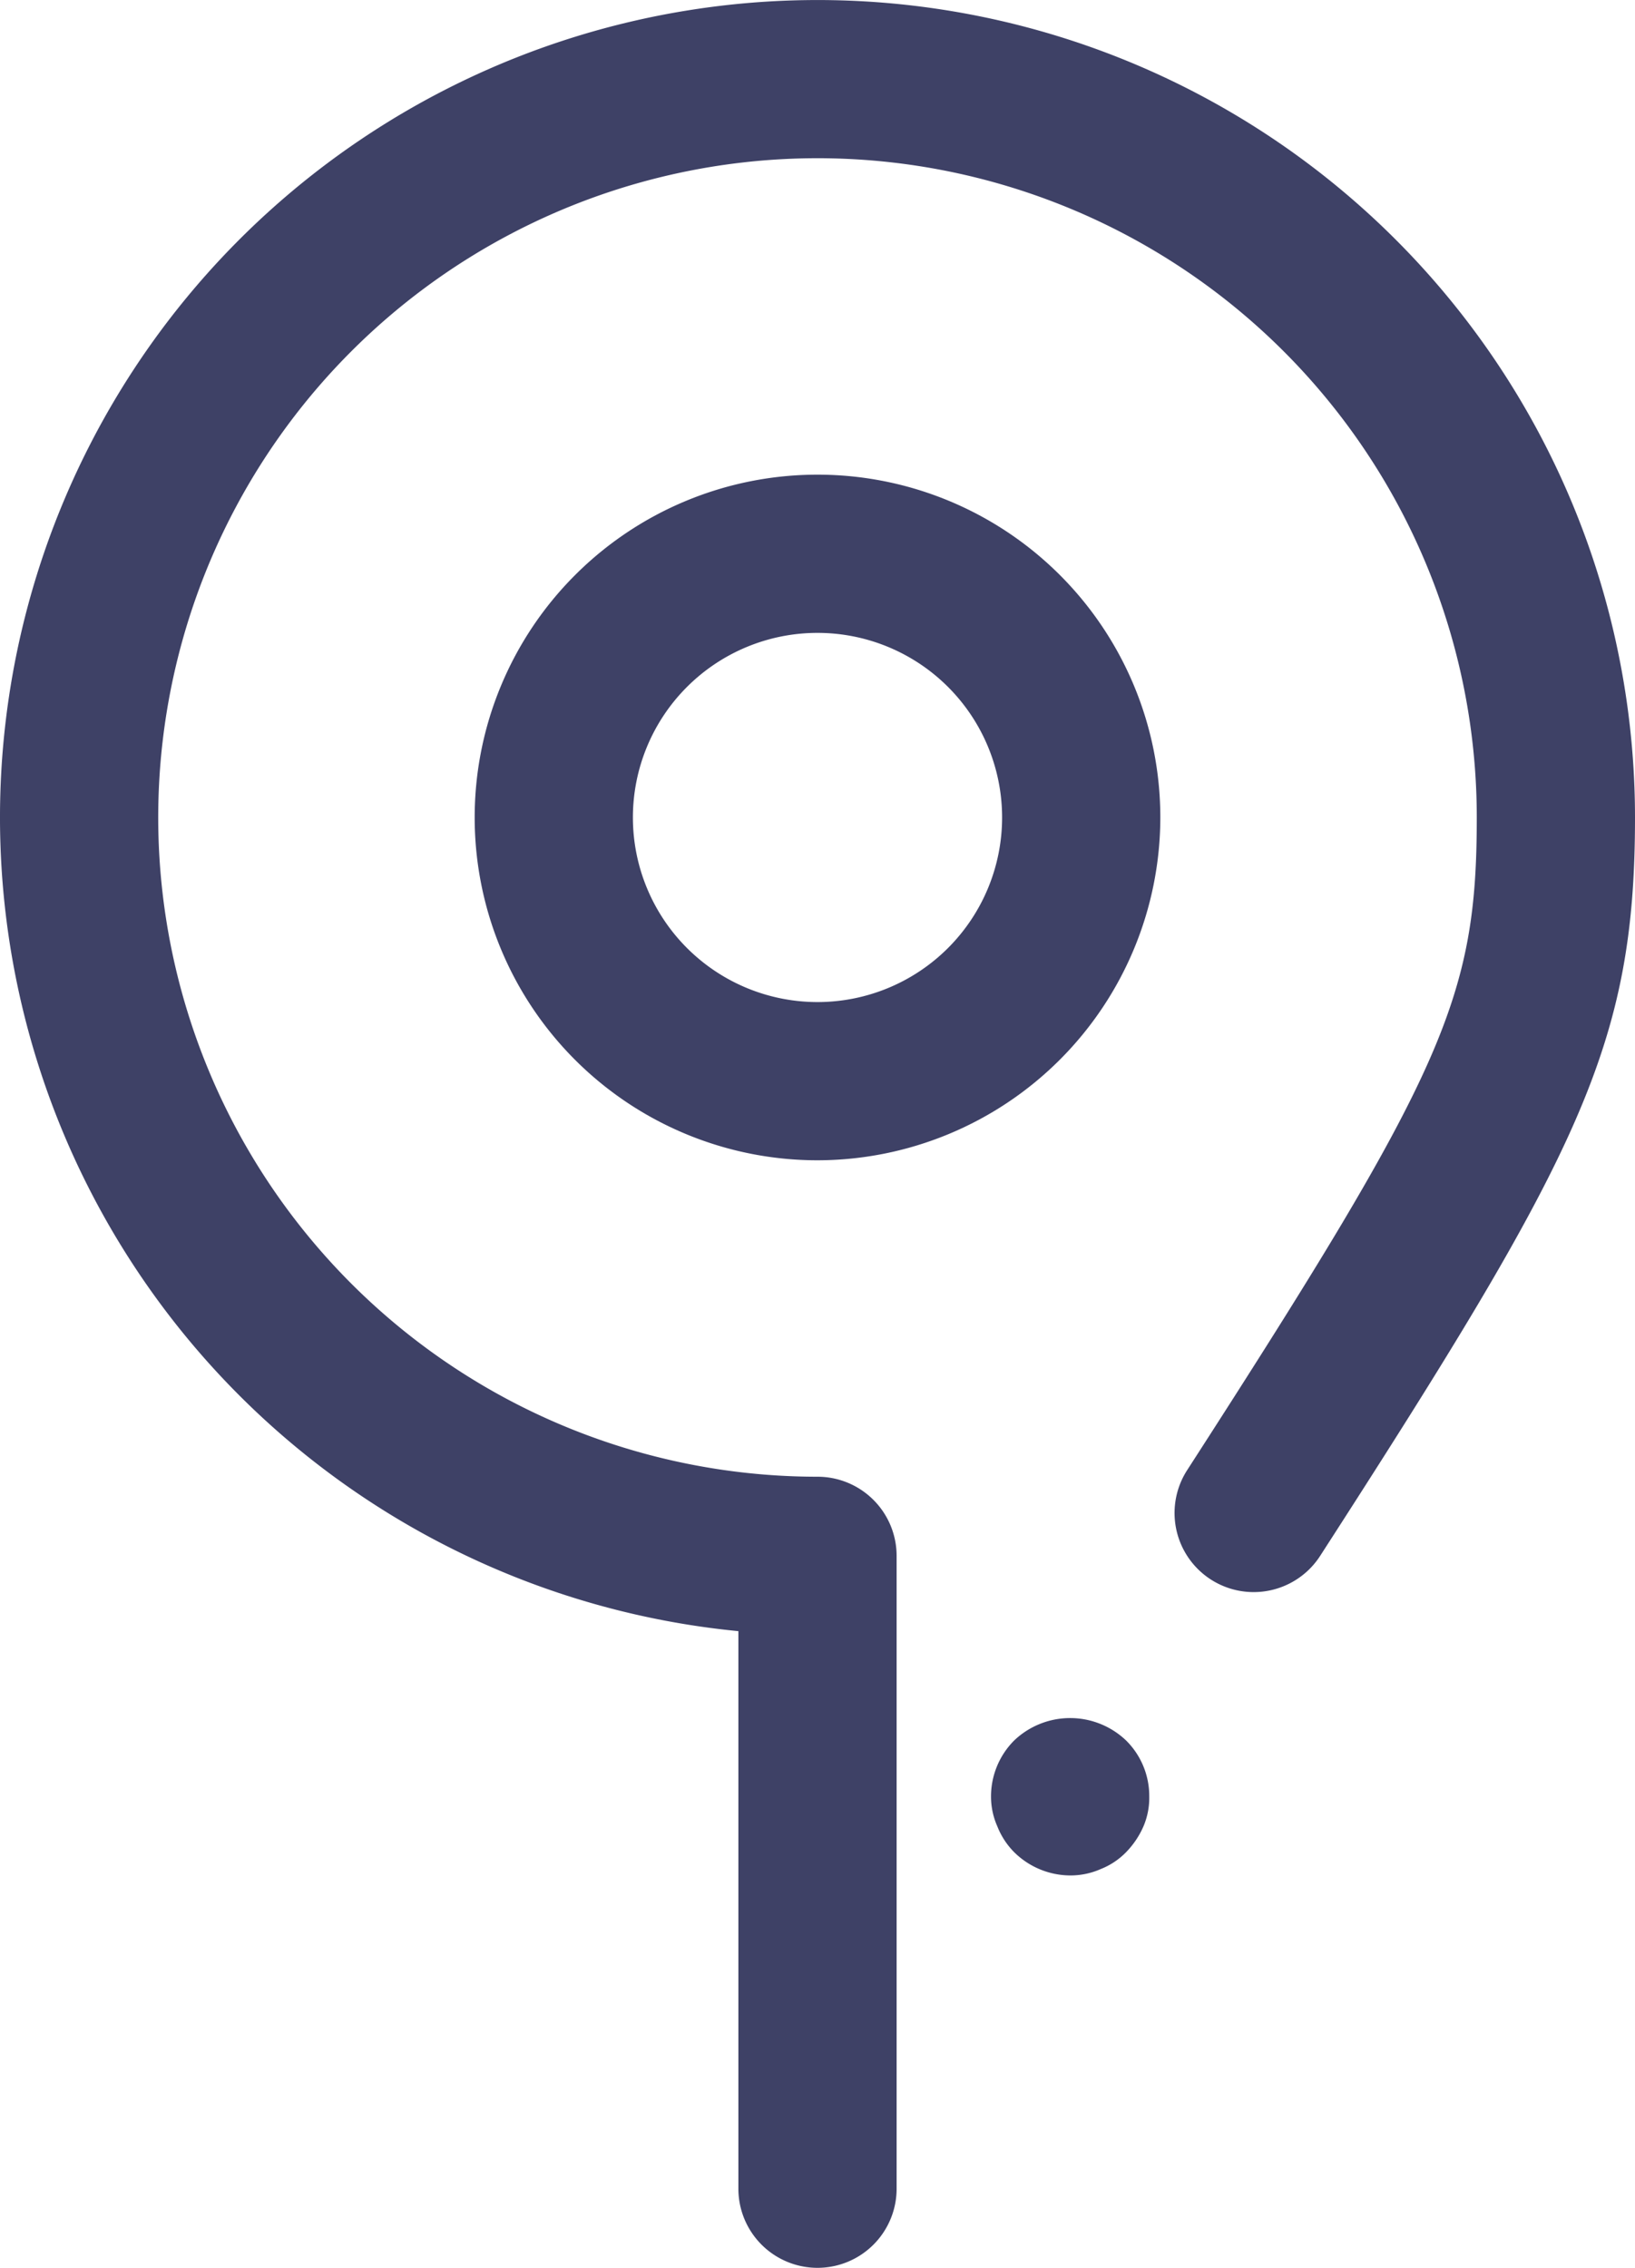 <svg xmlns="http://www.w3.org/2000/svg" width="31" height="43" viewBox="0 0 31 43">
  <title>Location 3</title>
  <g>
    <path d="M20.29,35.56a1.52,1.52,0,0,1-1.06-.44,1.443,1.443,0,0,1-.32-.49,1.388,1.388,0,0,1-.12-.57A1.5,1.5,0,0,1,19.23,33a1.537,1.537,0,0,1,2.12,0,1.481,1.481,0,0,1,.44,1.06,1.38,1.38,0,0,1-.11.57,1.639,1.639,0,0,1-.33.49,1.377,1.377,0,0,1-.48.319A1.419,1.419,0,0,1,20.29,35.56Z" fill="#3e4166"/>
    <path d="M15.5,43A1.5,1.5,0,0,1,14,41.5V30.928A15.5,15.5,0,1,1,31,15.5c0,4.334-1.055,6.379-5.969,14a1.5,1.5,0,0,1-2.522-1.625C27.384,20.315,28,18.927,28,15.5A12.5,12.5,0,1,0,15.5,28,1.5,1.5,0,0,1,17,29.5v12A1.5,1.5,0,0,1,15.5,43Z" fill="#3e4166"/>
    <path d="M15.5,22A6.5,6.5,0,1,1,22,15.5,6.508,6.508,0,0,1,15.5,22Zm0-10A3.5,3.5,0,1,0,19,15.5,3.5,3.5,0,0,0,15.5,12Z" fill="#3e4166"/>
  </g>
</svg>
